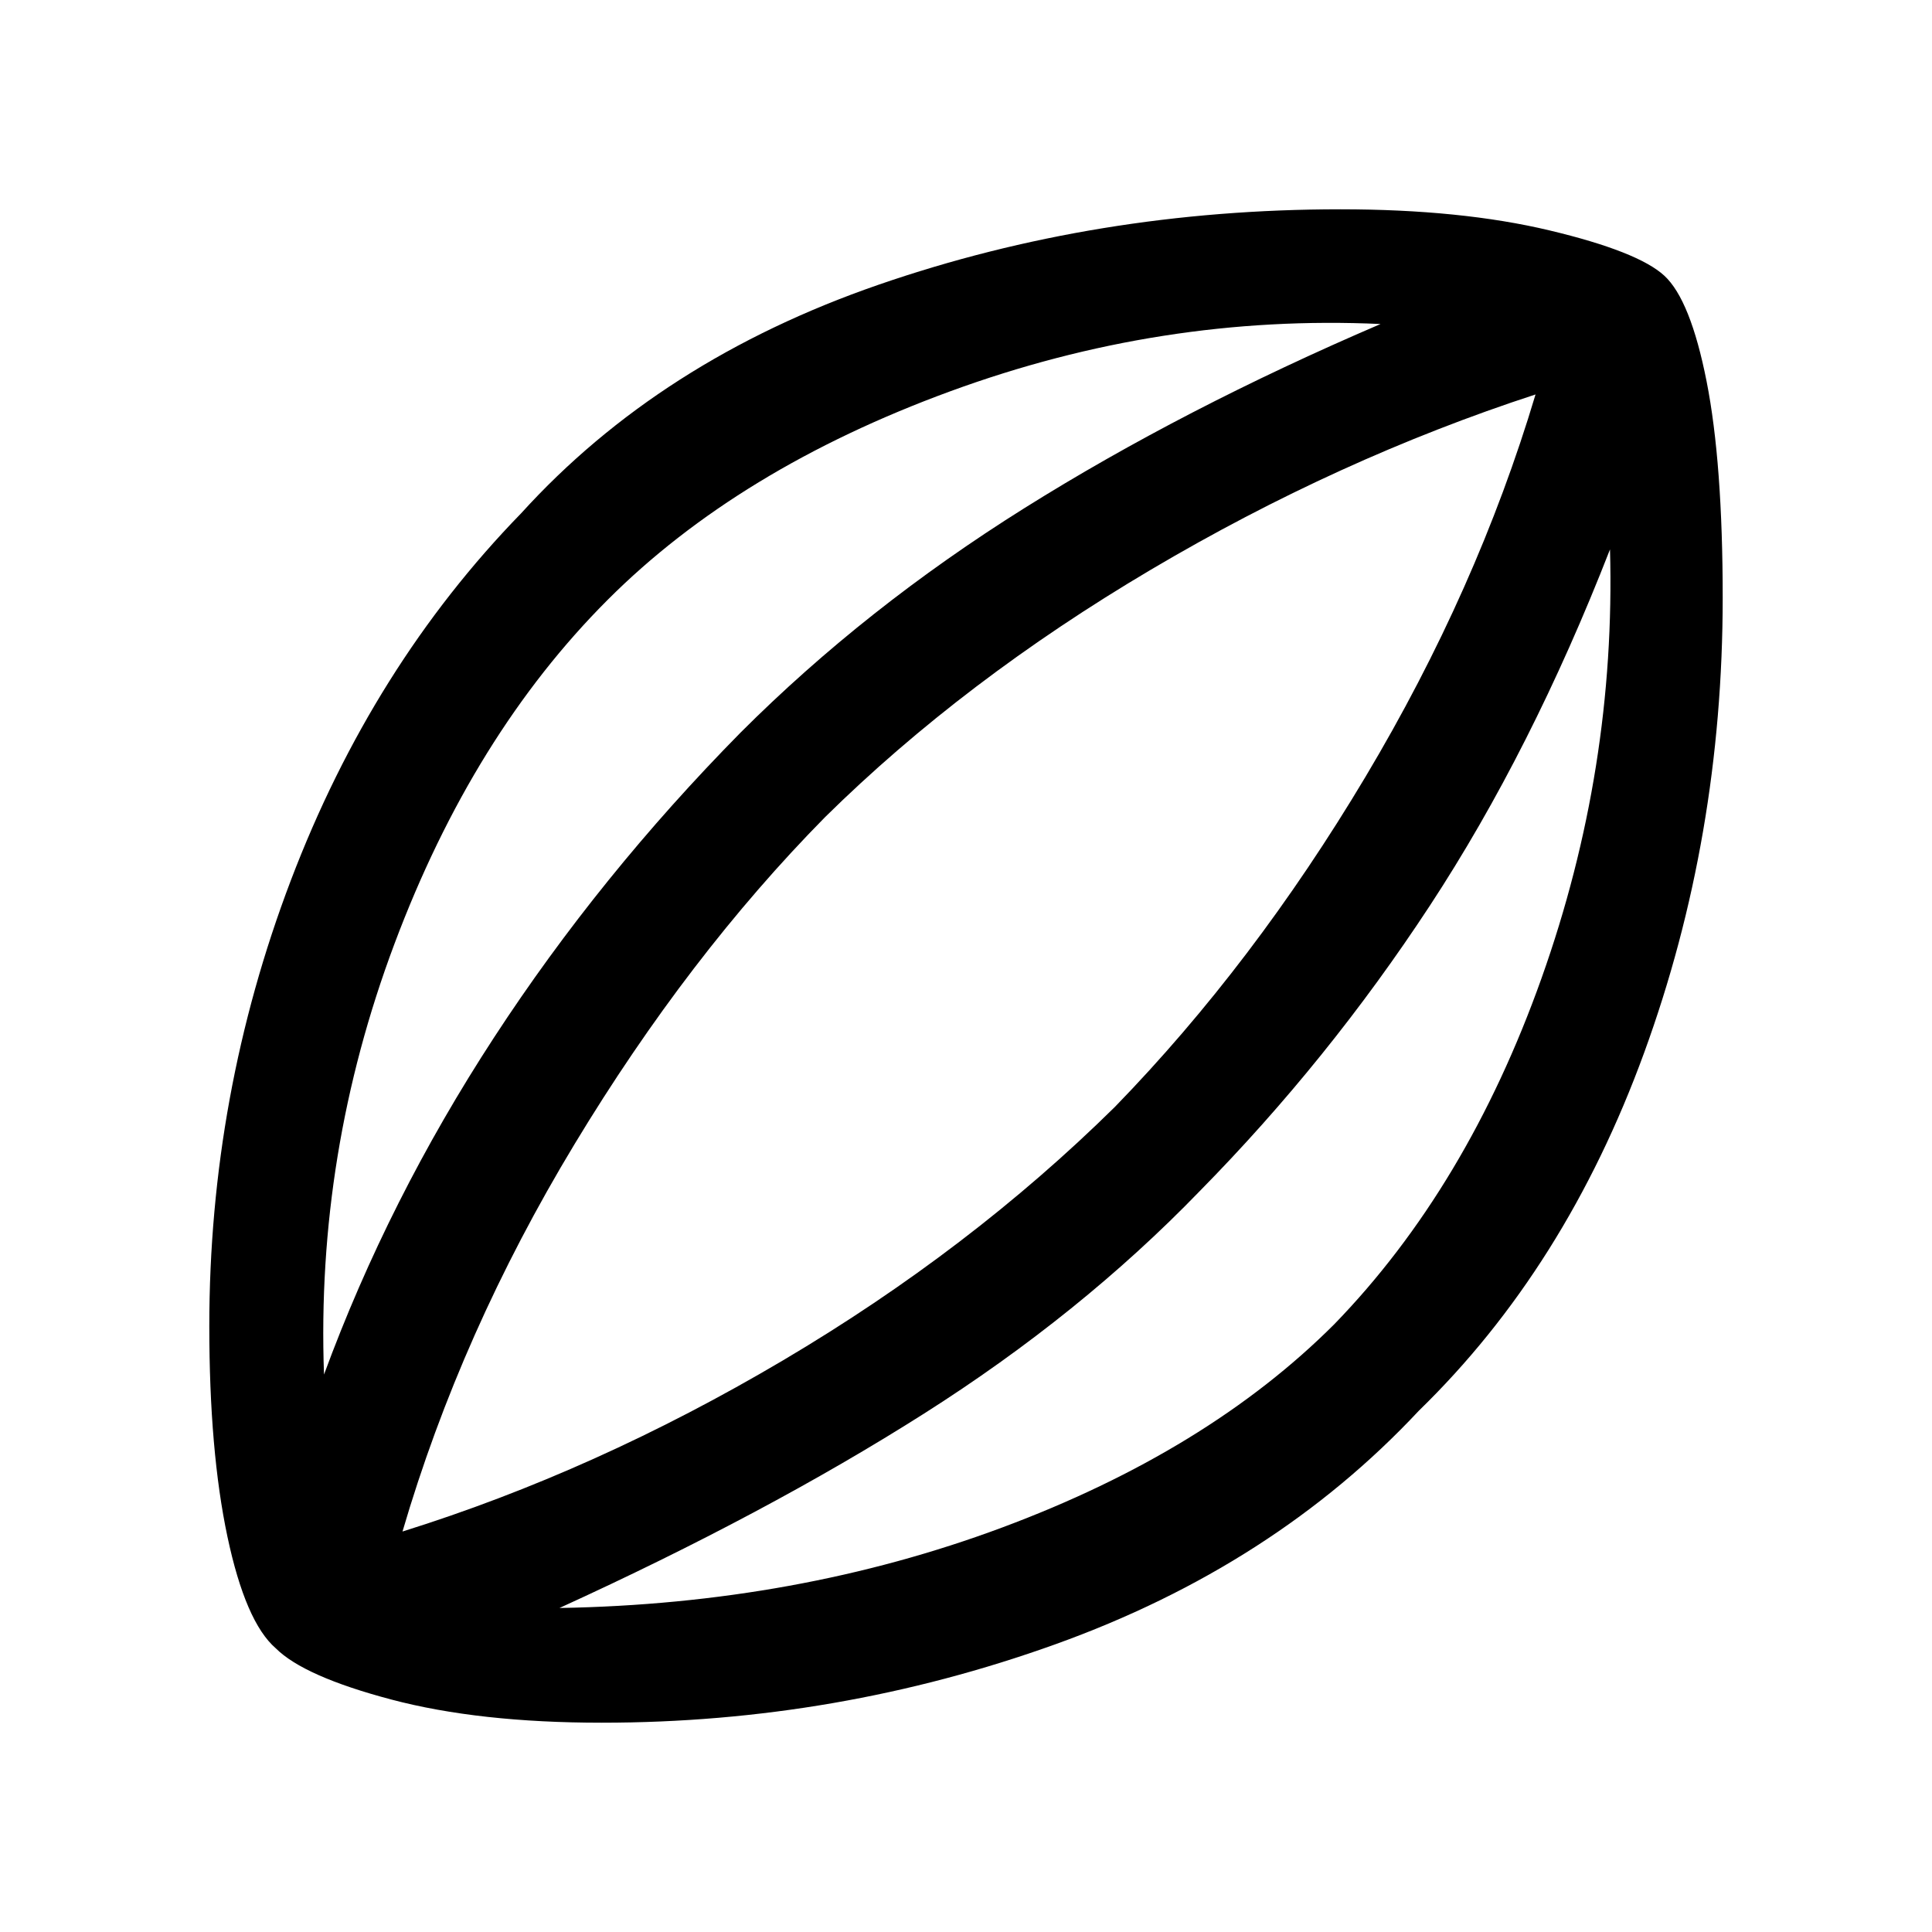 <svg xmlns="http://www.w3.org/2000/svg" height="48" width="48"><path d="M14.95 42.8q-3.05 0-5.225-.575T6.85 40.95q-.75-.65-1.2-2.775-.45-2.125-.45-5.225 0-5.75 2.025-11.075Q9.25 16.55 12.95 12.75q3.45-3.8 8.875-5.675T33.3 5.2q3 0 5.2.525t2.85 1.125q.65.6 1.05 2.625t.4 5.375q0 5.95-1.95 11.3-1.95 5.35-5.6 8.9-3.6 3.85-9.025 5.8Q20.8 42.8 14.95 42.8Zm-6.9-8.65q1.6-4.35 4.225-8.375Q14.9 21.75 18.4 18.2q3.1-3.1 7.05-5.575Q29.4 10.15 34.3 8.05q-5.45-.25-10.7 1.675-5.25 1.925-8.5 5.175-3.35 3.35-5.3 8.55-1.95 5.2-1.75 10.7Zm5.85 5.8q5.9-.1 11-2t8.25-5.05q3.3-3.4 5.15-8.6 1.85-5.2 1.7-10.65-1.95 5-4.475 8.85Q33 26.35 29.8 29.6q-2.95 3.05-6.85 5.525-3.9 2.475-9.05 4.825Zm-3.9-1.9q4.8-1.5 9.45-4.25 4.65-2.75 8.25-6.3 3.45-3.55 6.225-8.2 2.775-4.65 4.225-9.5-4.9 1.6-9.55 4.35-4.65 2.75-8.1 6.15-3.4 3.45-6.225 8.125Q11.45 33.1 10 38.05ZM24.1 23.9Z"/></svg>